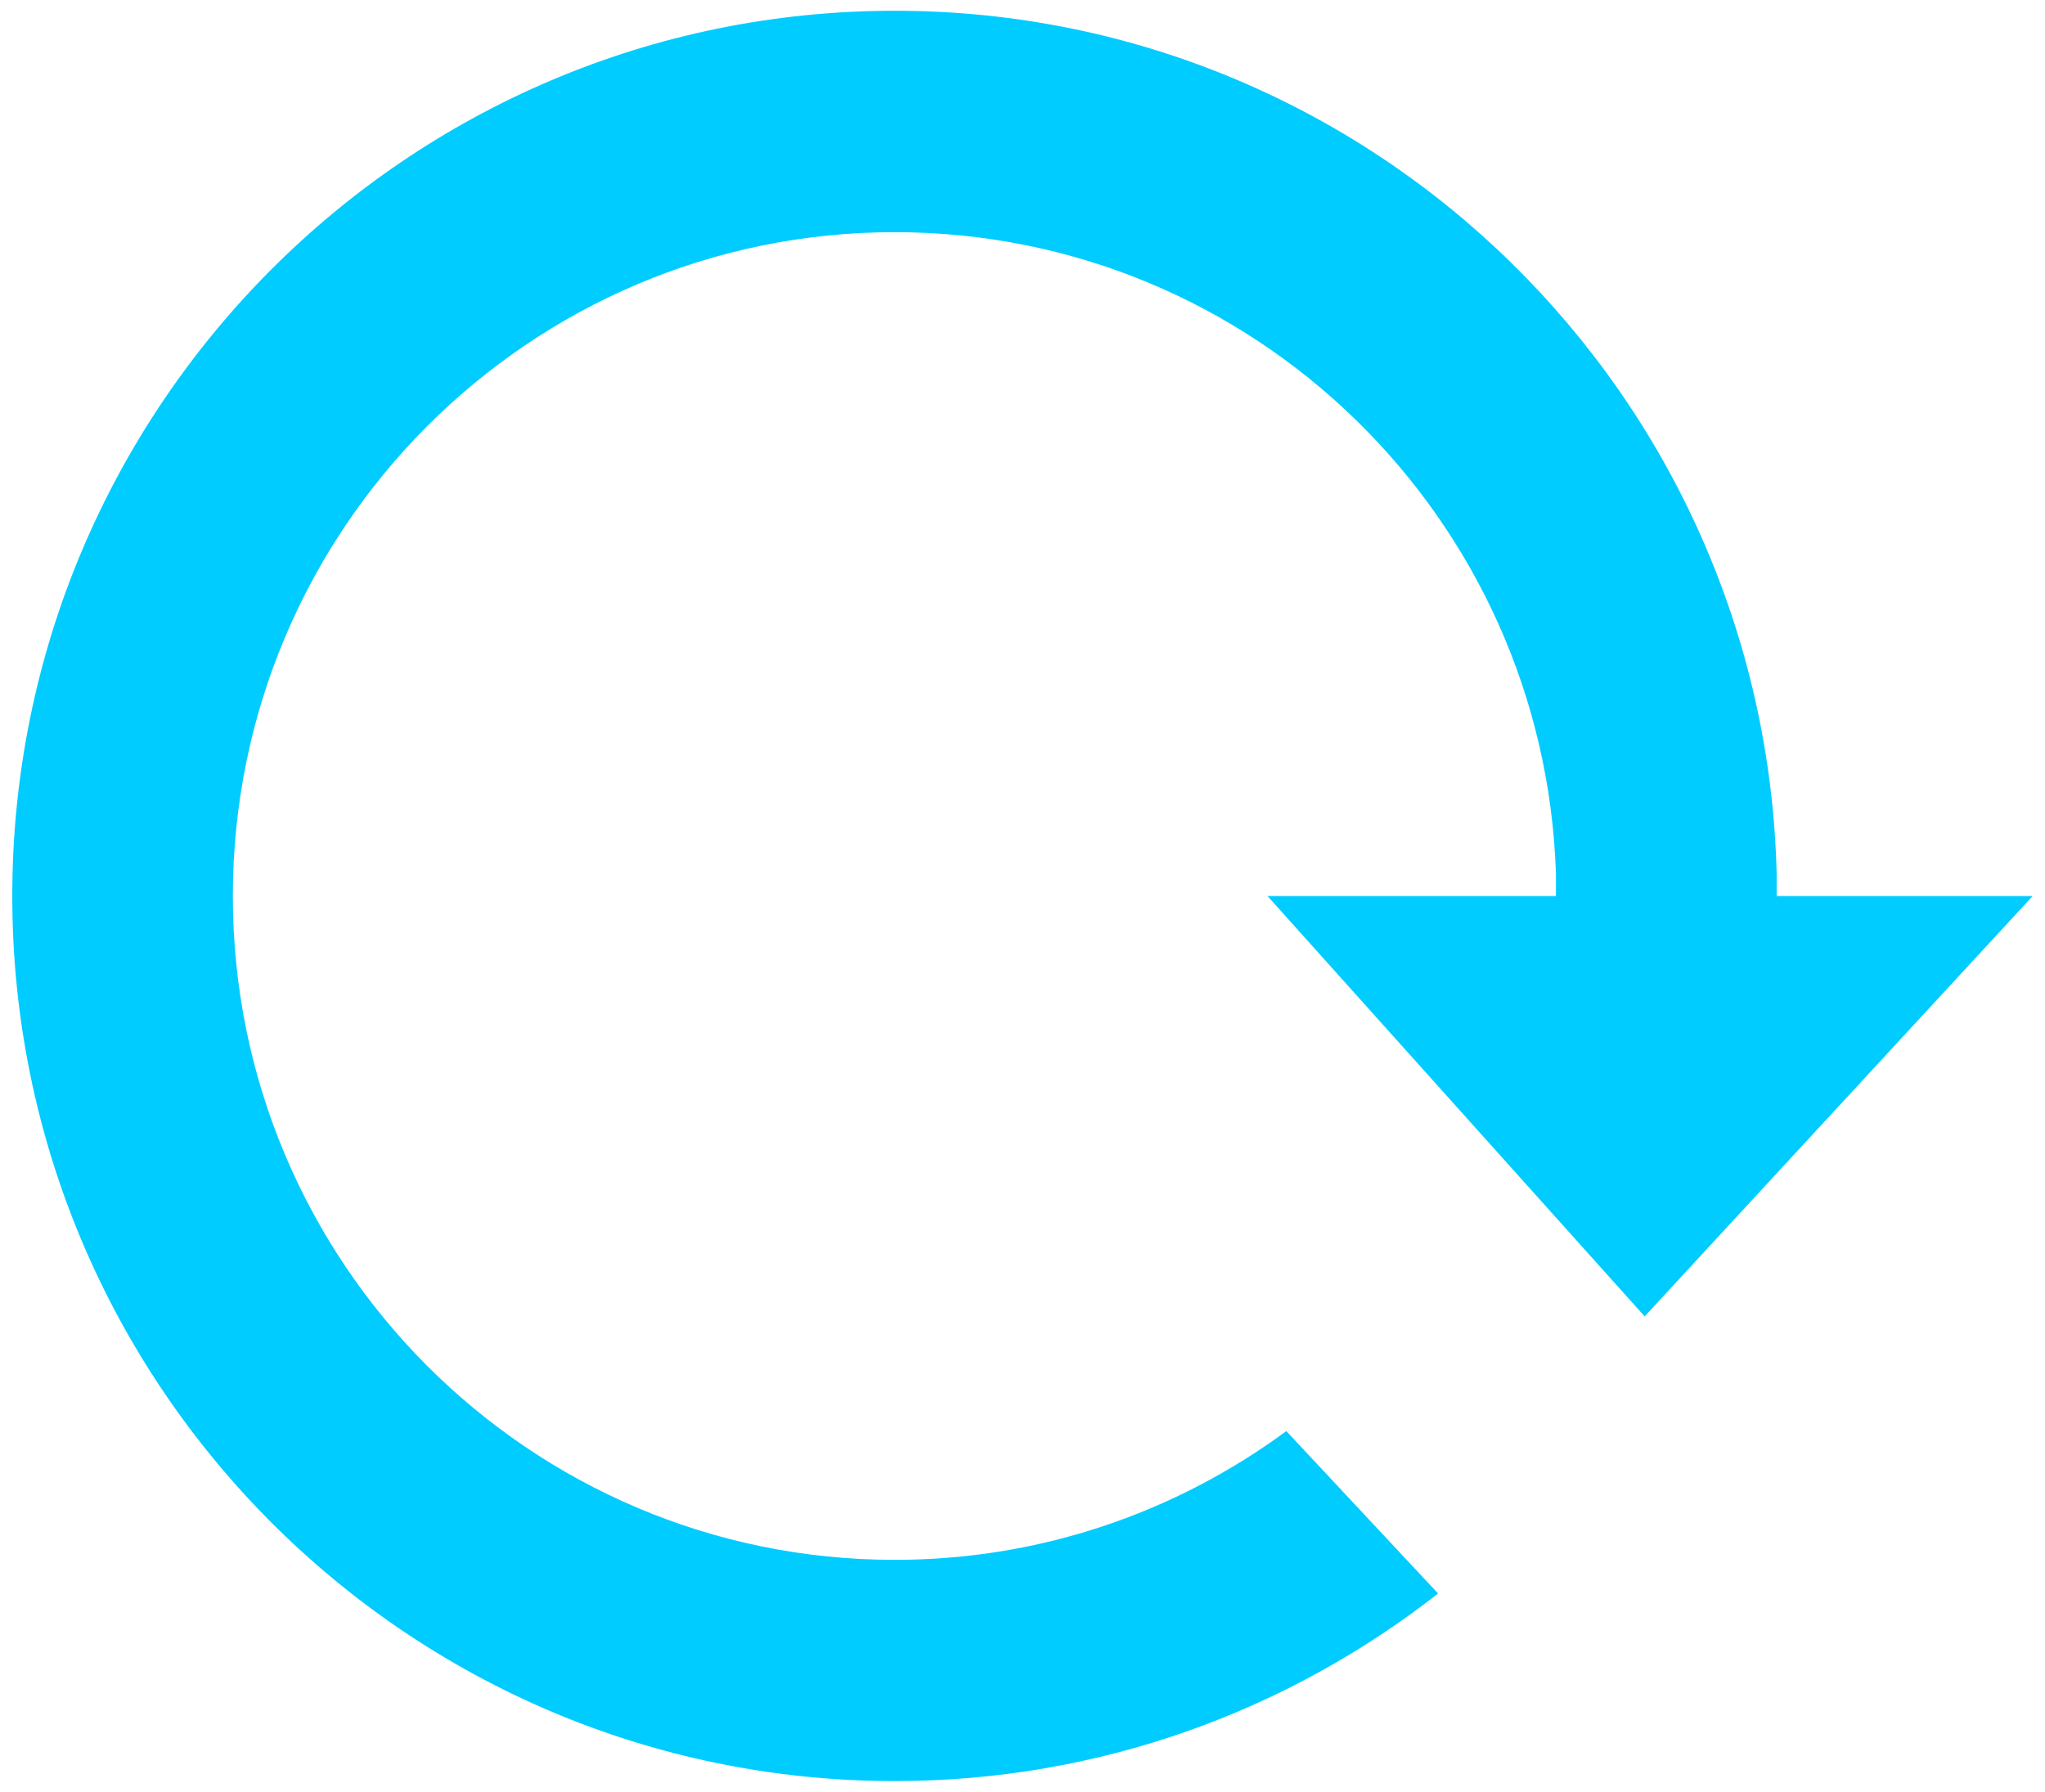 <?xml version="1.0" encoding="utf-8"?>
<!-- Generator: Adobe Illustrator 16.0.0, SVG Export Plug-In . SVG Version: 6.00 Build 0)  -->
<!DOCTYPE svg PUBLIC "-//W3C//DTD SVG 1.1//EN" "http://www.w3.org/Graphics/SVG/1.1/DTD/svg11.dtd">
<svg version="1.1" id="CW" xmlns="http://www.w3.org/2000/svg" xmlns:xlink="http://www.w3.org/1999/xlink" x="0px" y="0px"
	 width="64.778px" height="56.766px" viewBox="267 362.934 64.778 56.766" enable-background="new 267 362.934 64.778 56.766"
	 xml:space="preserve">
<path fill="#00CCFF" d="M331.389,391.32h-8.111v-0.701c-0.369-15.163-12.734-27.344-27.936-27.344
	c-15.44,0-27.953,12.557-27.953,28.045s12.513,28.039,27.953,28.039c6.491,0,12.465-2.224,17.211-5.943l-4.807-5.144
	c-3.475,2.559-7.764,4.079-12.404,4.079c-11.579,0-20.966-9.417-20.966-21.031c0-11.613,9.387-21.031,20.966-21.031
	c11.344,0,20.58,9.039,20.945,20.331v0.701h-9.137l11.947,13.317L331.389,391.32z"/>
</svg>
